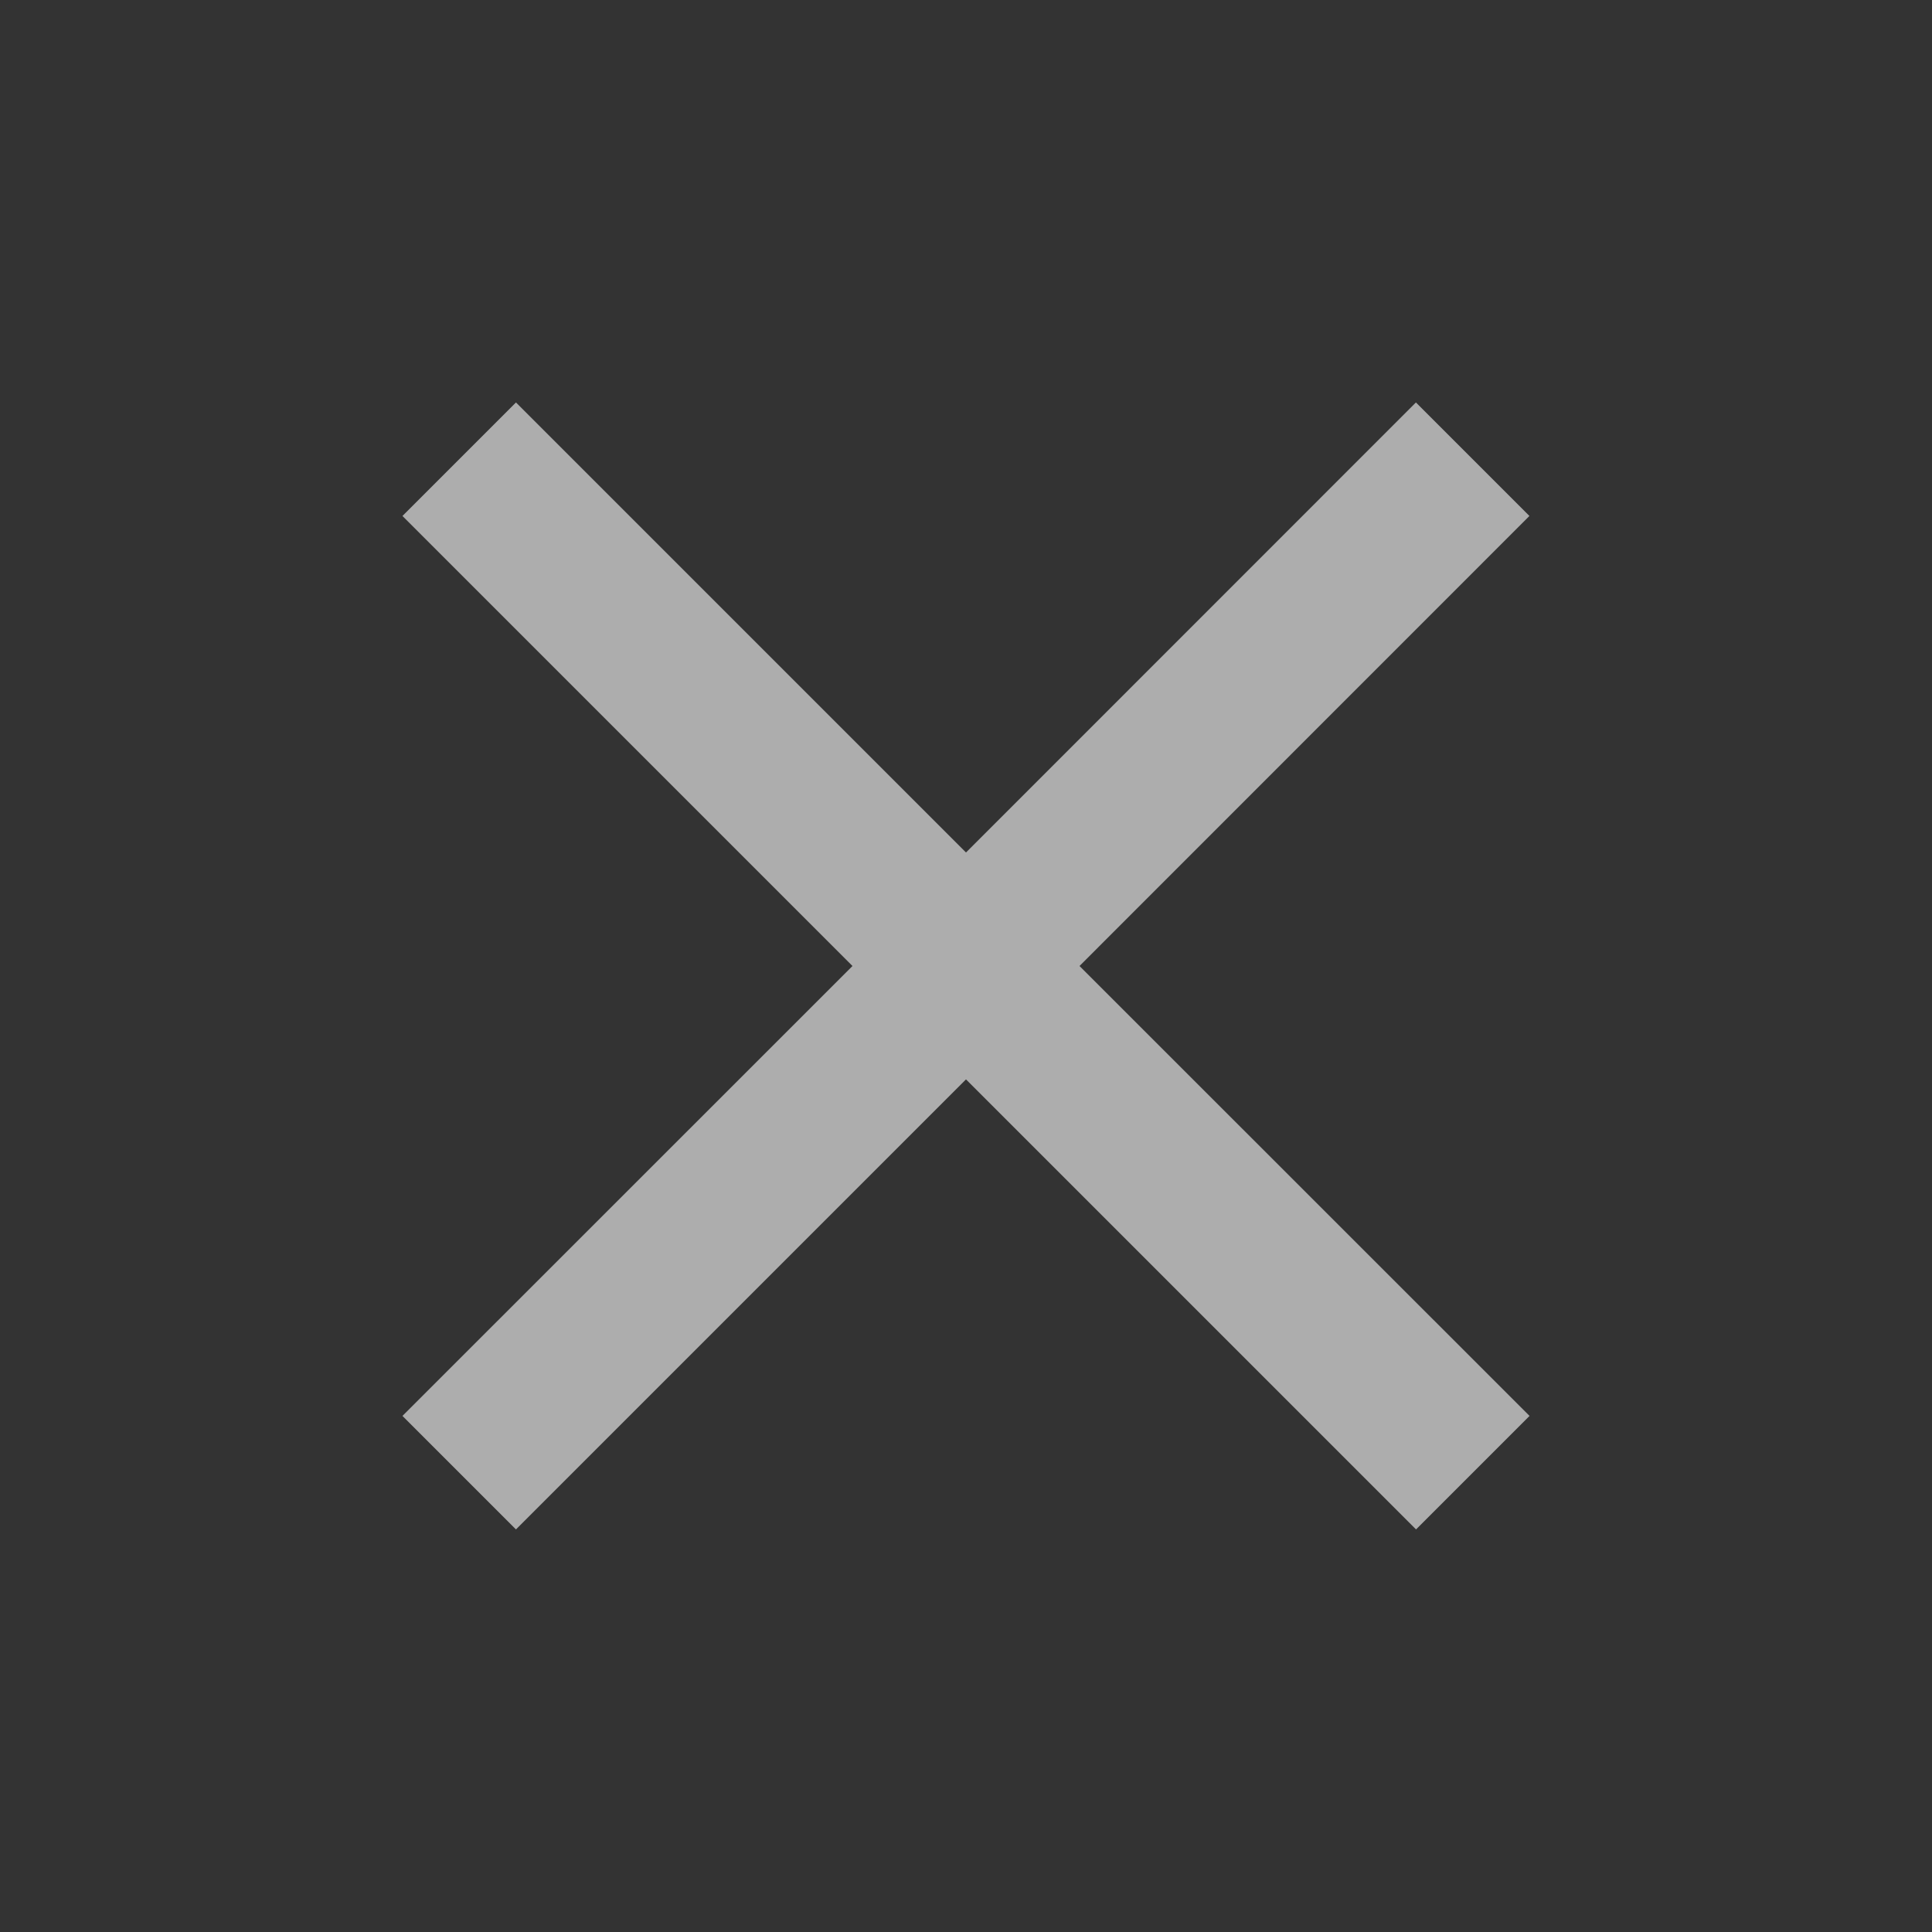 <svg xmlns="http://www.w3.org/2000/svg" width="16" height="16" viewBox="0 0 16 16">
  <rect x="0" y="0" width="16" height="16" fill="#333333" stroke="none"/>
  <g id="MDI_close" data-name="MDI / close" opacity="0.6">
    <g id="Boundary" fill="#fff" stroke="rgba(0,0,0,0)" stroke-width="1" opacity="0">
      <rect width="16" height="16" stroke="none"/>
      <rect x="0.5" y="0.5" width="15" height="15" fill="none"/>
    </g>
    <path id="Path_close" data-name="Path / close" d="M14.333,5.94,13.393,5,9.667,8.727,5.94,5,5,5.94,8.727,9.667,5,13.393l.94.94,3.727-3.727,3.727,3.727.94-.94L10.607,9.667Z" transform="translate(-1.667 -1.667)" fill="#fff"/>
  </g>
</svg>
